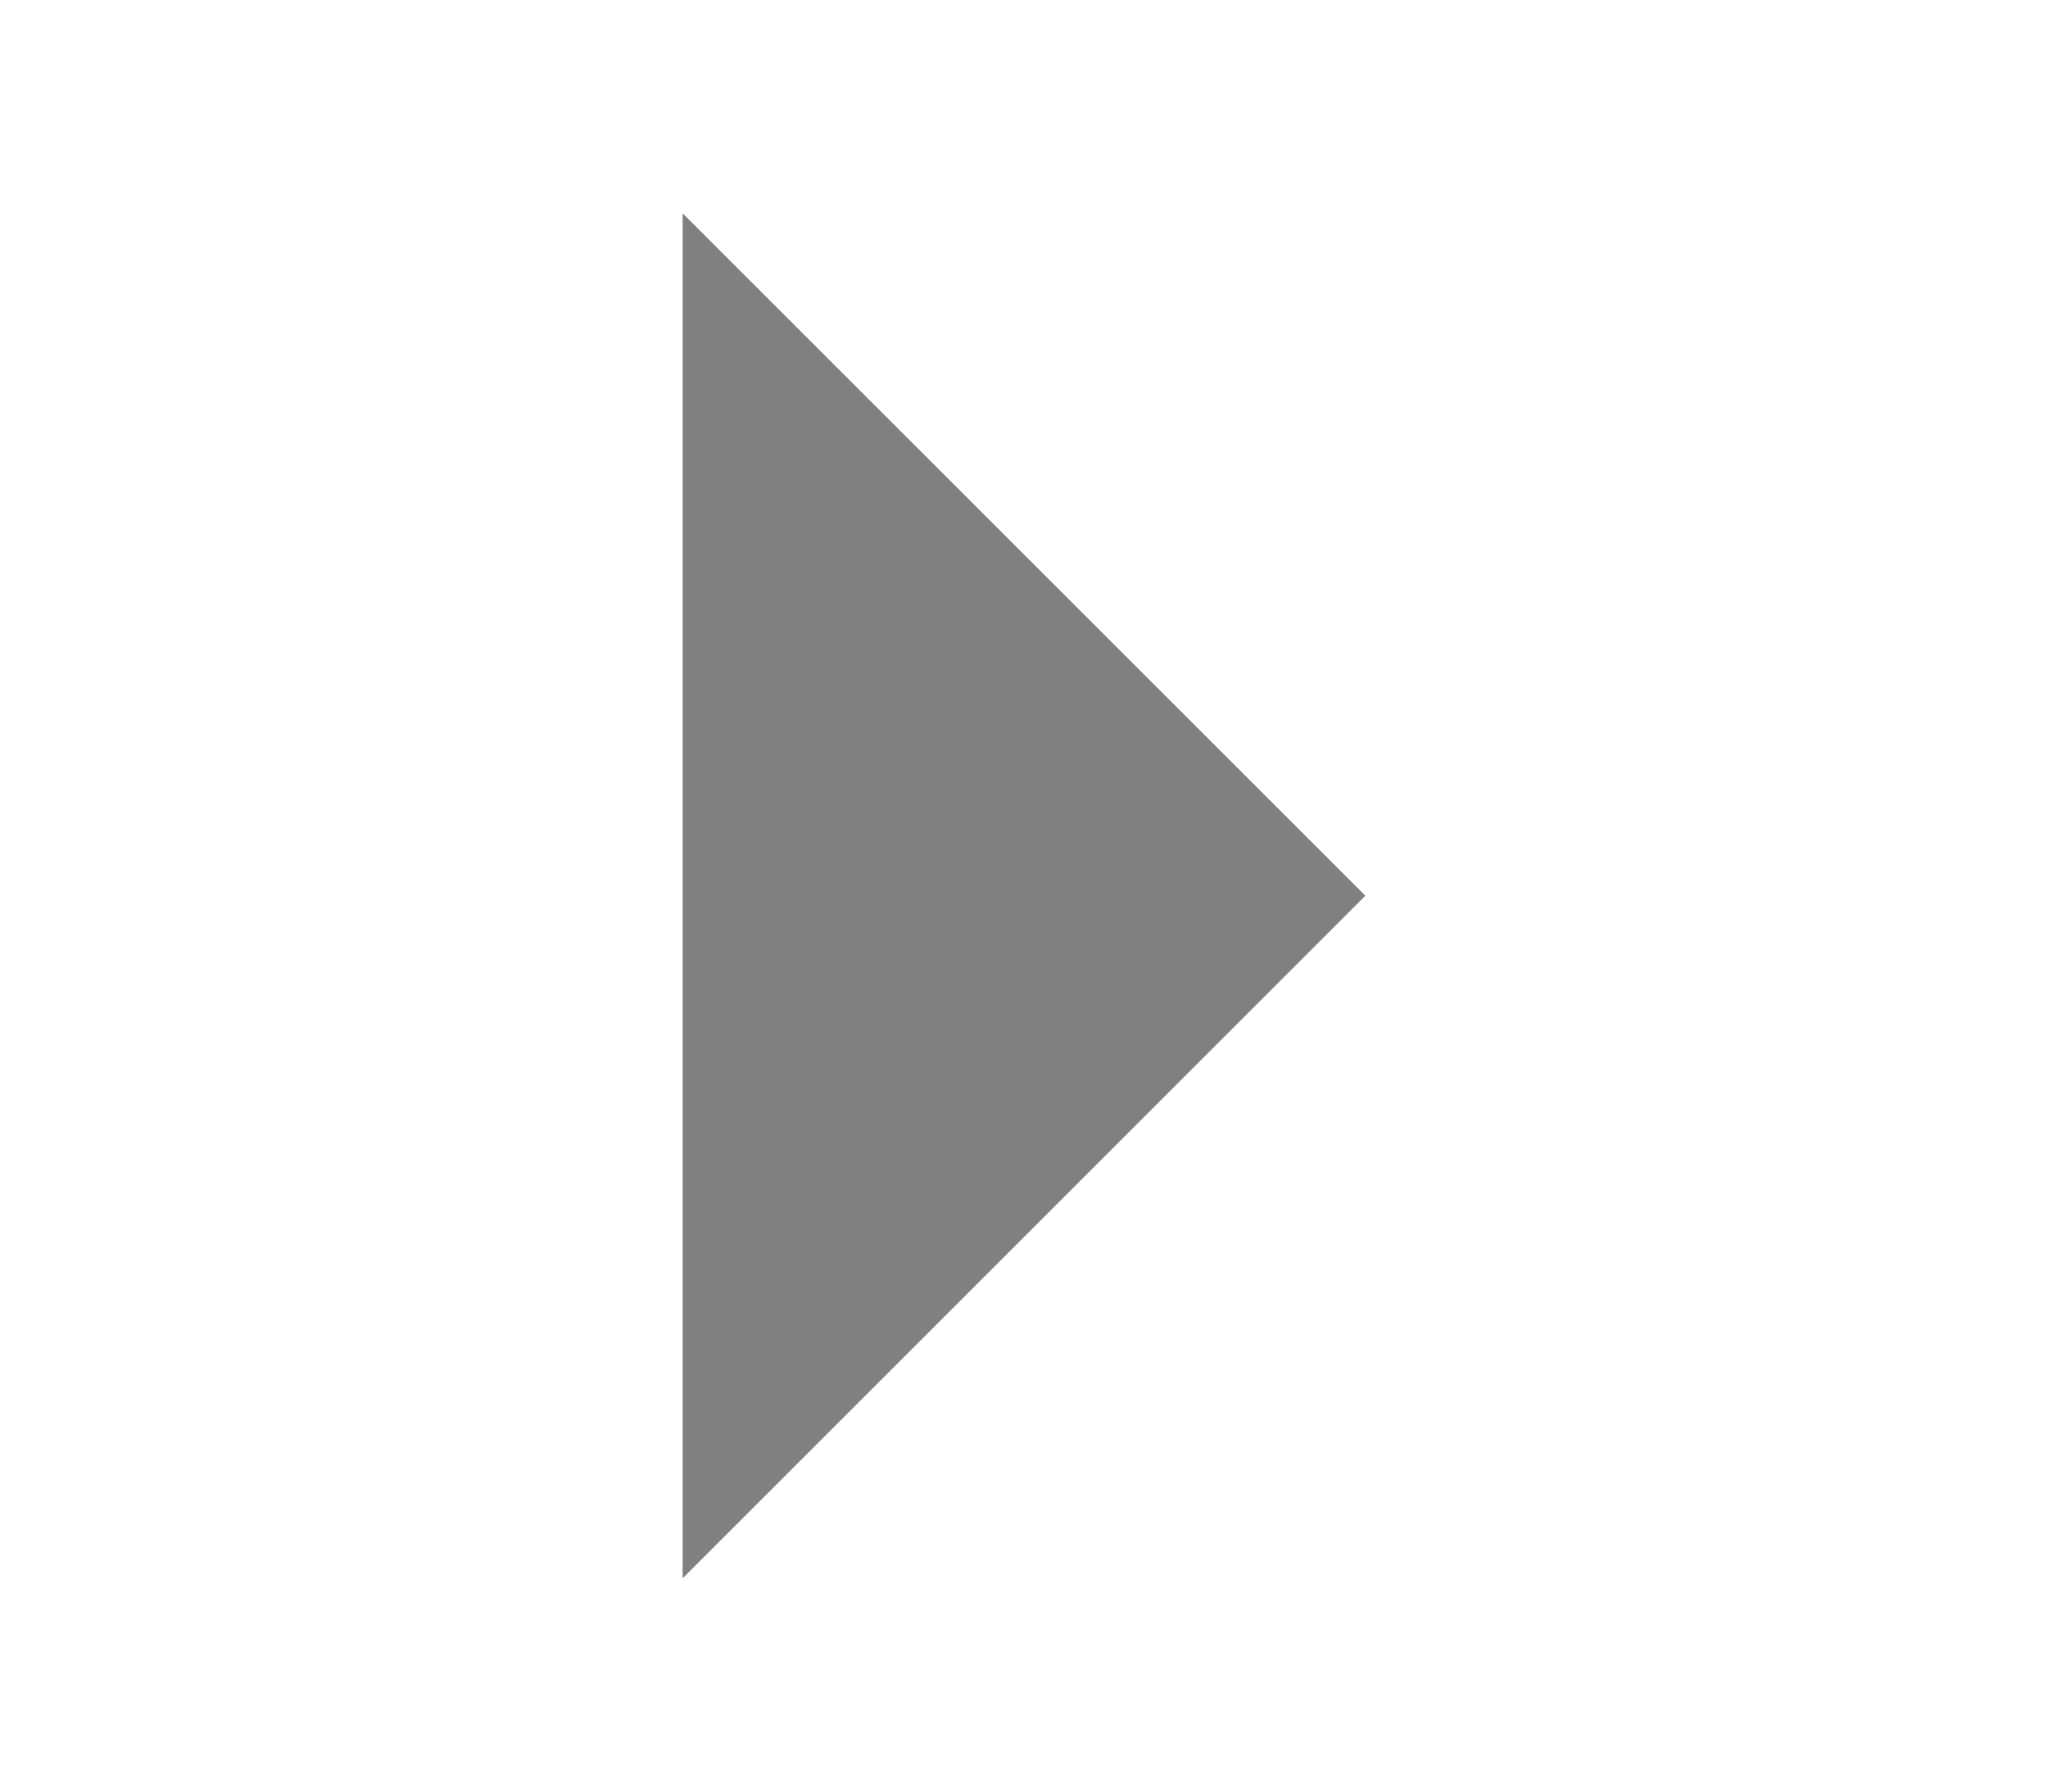 <?xml version="1.0" encoding="UTF-8" standalone="no"?>
<svg
   xmlns:dc="http://purl.org/dc/elements/1.1/"
   xmlns:cc="http://creativecommons.org/ns#"
   xmlns:rdf="http://www.w3.org/1999/02/22-rdf-syntax-ns#"
   xmlns:svg="http://www.w3.org/2000/svg"
   xmlns="http://www.w3.org/2000/svg"
   width="48"
   height="42"
   viewBox="0 0 12.7 11.113"
   version="1.1"
   id="svg3184">
  <defs
     id="defs3178" />
  <path
     id="rect6263"
     d="M 4.233,1.323 8.467,5.556 4.233,9.79 Z"
     style="fill:#808080;fill-opacity:1;stroke:none;stroke-width:1.179;stroke-linejoin:round;stroke-miterlimit:4;stroke-dasharray:none" />
</svg>
